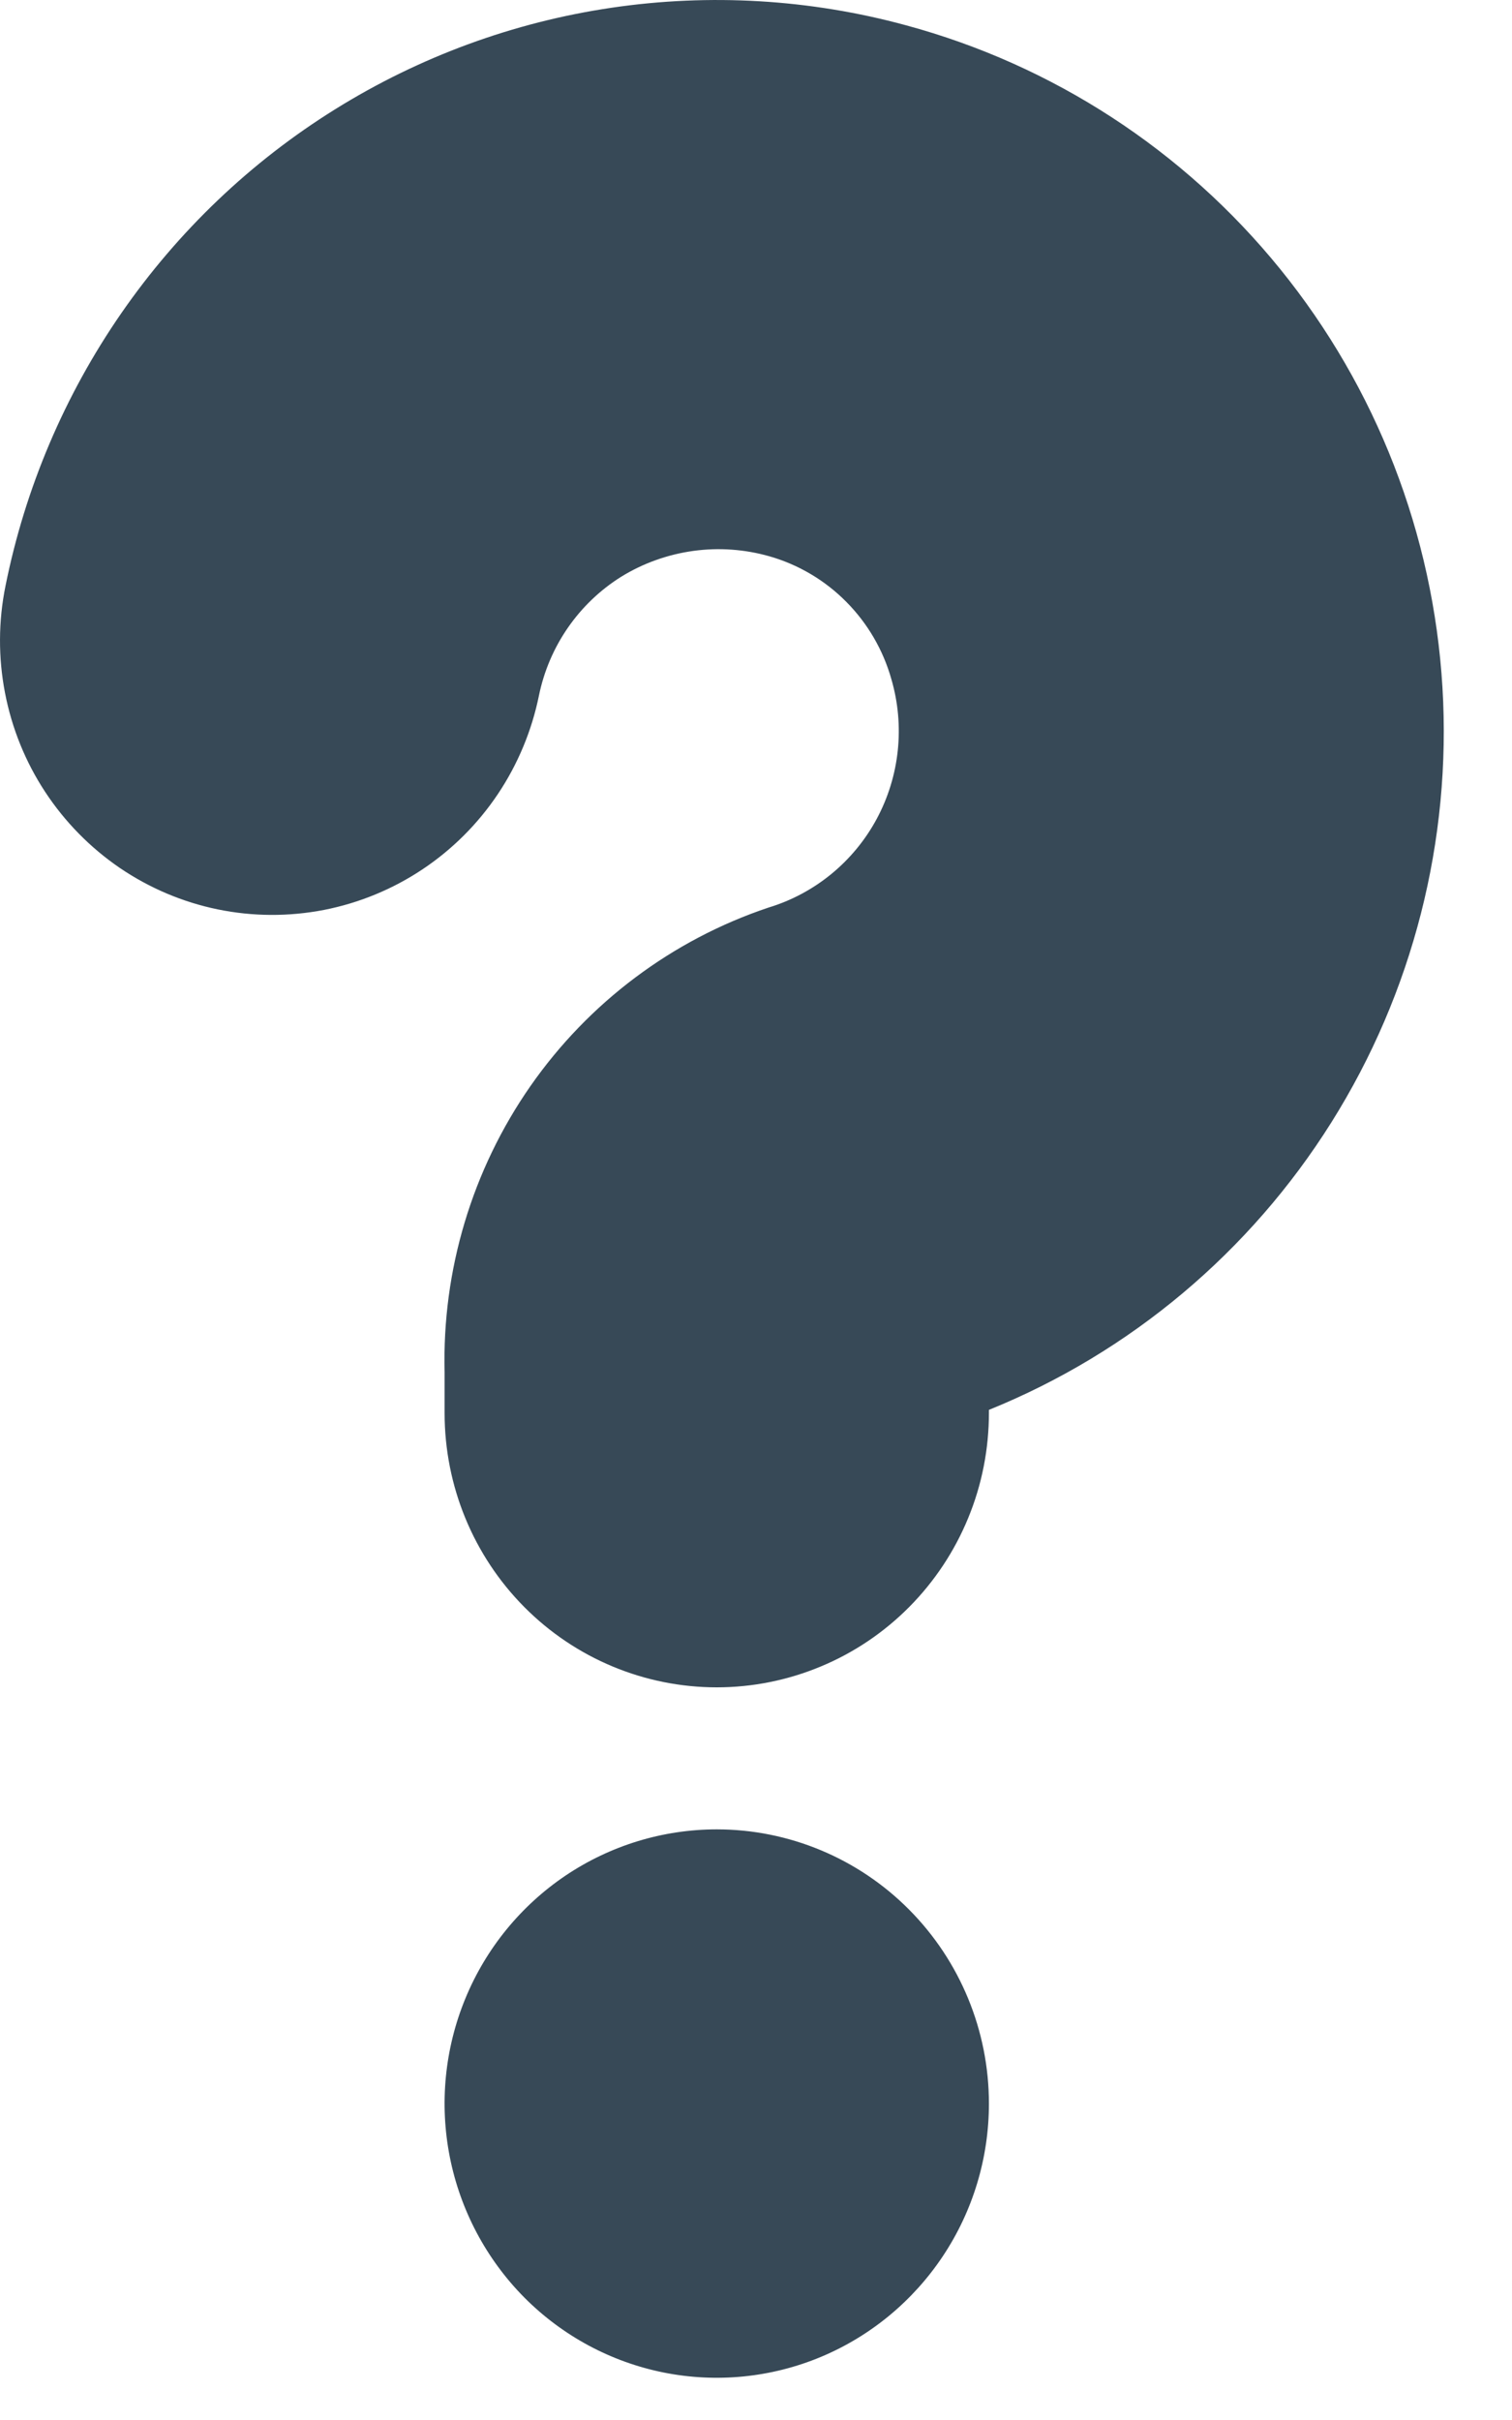 <svg width="20" height="32" viewbox="0 0 20 32" fill="none" xmlns="http://www.w3.org/2000/svg">
<path d="M6.935 21.25C7.61 21.93 8.526 22.312 9.481 22.312C9.954 22.312 10.422 22.218 10.86 22.035C11.297 21.853 11.694 21.585 12.028 21.248C12.362 20.911 12.627 20.511 12.808 20.07C12.989 19.63 13.081 19.158 13.081 18.681V18.643C14.95 17.886 16.535 16.555 17.611 14.841C18.688 13.126 19.202 11.113 19.08 9.088C18.958 7.063 18.207 5.128 16.933 3.557C15.658 1.985 13.925 0.858 11.979 0.333C10.713 -0.011 9.39 -0.089 8.092 0.102C6.794 0.293 5.549 0.75 4.433 1.445C3.317 2.139 2.355 3.057 1.605 4.141C0.855 5.225 0.333 6.452 0.073 7.746C-0.022 8.213 -0.024 8.694 0.066 9.161C0.156 9.629 0.336 10.074 0.597 10.471C0.858 10.868 1.194 11.21 1.585 11.477C1.977 11.743 2.417 11.93 2.881 12.025C3.344 12.12 3.821 12.122 4.286 12.032C4.75 11.941 5.192 11.759 5.586 11.497C5.981 11.234 6.32 10.896 6.585 10.501C6.849 10.107 7.034 9.663 7.129 9.197C7.195 8.875 7.325 8.57 7.512 8.3C7.698 8.031 7.937 7.802 8.214 7.628C8.505 7.448 8.831 7.332 9.169 7.285C9.508 7.238 9.853 7.263 10.181 7.357C10.564 7.467 10.913 7.674 11.194 7.958C11.476 8.242 11.681 8.593 11.79 8.979C11.971 9.597 11.901 10.262 11.597 10.828C11.292 11.394 10.777 11.816 10.165 12.001C8.891 12.428 7.787 13.256 7.016 14.362C6.245 15.469 5.847 16.796 5.881 18.147V18.686C5.881 19.648 6.26 20.57 6.935 21.25Z" fill="#374957"/>
<path d="M6.935 21.25C7.61 21.93 8.526 22.312 9.481 22.312C9.954 22.312 10.422 22.218 10.86 22.035C11.297 21.853 11.694 21.585 12.028 21.248C12.362 20.911 12.627 20.511 12.808 20.07C12.989 19.63 13.081 19.158 13.081 18.681V18.643C14.95 17.886 16.535 16.555 17.611 14.841C18.688 13.126 19.202 11.113 19.08 9.088C18.958 7.063 18.207 5.128 16.933 3.557C15.658 1.985 13.925 0.858 11.979 0.333C10.713 -0.011 9.39 -0.089 8.092 0.102C6.794 0.293 5.549 0.75 4.433 1.445C3.317 2.139 2.355 3.057 1.605 4.141C0.855 5.225 0.333 6.452 0.073 7.746C-0.022 8.213 -0.024 8.694 0.066 9.161C0.156 9.629 0.336 10.074 0.597 10.471C0.858 10.868 1.194 11.21 1.585 11.477C1.977 11.743 2.417 11.93 2.881 12.025C3.344 12.12 3.821 12.122 4.286 12.032C4.75 11.941 5.192 11.759 5.586 11.497C5.981 11.234 6.32 10.896 6.585 10.501C6.849 10.107 7.034 9.663 7.129 9.197C7.195 8.875 7.325 8.57 7.512 8.3C7.698 8.031 7.937 7.802 8.214 7.628C8.505 7.448 8.831 7.332 9.169 7.285C9.508 7.238 9.853 7.263 10.181 7.357C10.564 7.467 10.913 7.674 11.194 7.958C11.476 8.242 11.681 8.593 11.79 8.979C11.971 9.597 11.901 10.262 11.597 10.828C11.292 11.394 10.777 11.816 10.165 12.001C8.891 12.428 7.787 13.256 7.016 14.362C6.245 15.469 5.847 16.796 5.881 18.147V18.686C5.881 19.648 6.26 20.57 6.935 21.25Z" fill="url(#paint0_linear_4_764)"/>
<path d="M7.481 24.801C8.073 24.403 8.769 24.19 9.481 24.19C10.435 24.19 11.351 24.572 12.026 25.252C12.701 25.932 13.081 26.854 13.081 27.816C13.081 28.533 12.87 29.234 12.474 29.83C12.078 30.426 11.516 30.891 10.858 31.166C10.201 31.44 9.477 31.512 8.778 31.372C8.08 31.232 7.439 30.887 6.935 30.38C6.432 29.872 6.089 29.226 5.95 28.523C5.811 27.82 5.882 27.091 6.155 26.428C6.427 25.766 6.889 25.2 7.481 24.801Z" fill="#374957"/>
<path d="M7.481 24.801C8.073 24.403 8.769 24.19 9.481 24.19C10.435 24.19 11.351 24.572 12.026 25.252C12.701 25.932 13.081 26.854 13.081 27.816C13.081 28.533 12.87 29.234 12.474 29.83C12.078 30.426 11.516 30.891 10.858 31.166C10.201 31.44 9.477 31.512 8.778 31.372C8.08 31.232 7.439 30.887 6.935 30.38C6.432 29.872 6.089 29.226 5.95 28.523C5.811 27.82 5.882 27.091 6.155 26.428C6.427 25.766 6.889 25.2 7.481 24.801Z" fill="url(#paint1_linear_4_764)"/>
<defs>
<lineargradient id="paint0_linear_4_764" x1="-2.823" y1="-11.79" x2="86.24" y2="-11.79" gradientUnits="userSpaceOnUse">
<stop stop-color="#E5453D"/>
<stop offset="1" stop-color="#FF7A2E"/>
</lineargradient>
<lineargradient id="paint1_linear_4_764" x1="-2.823" y1="-11.79" x2="86.24" y2="-11.79" gradientUnits="userSpaceOnUse">
<stop stop-color="#E5453D"/>
<stop offset="1" stop-color="#FF7A2E"/>
</lineargradient>
</defs>
</svg>
